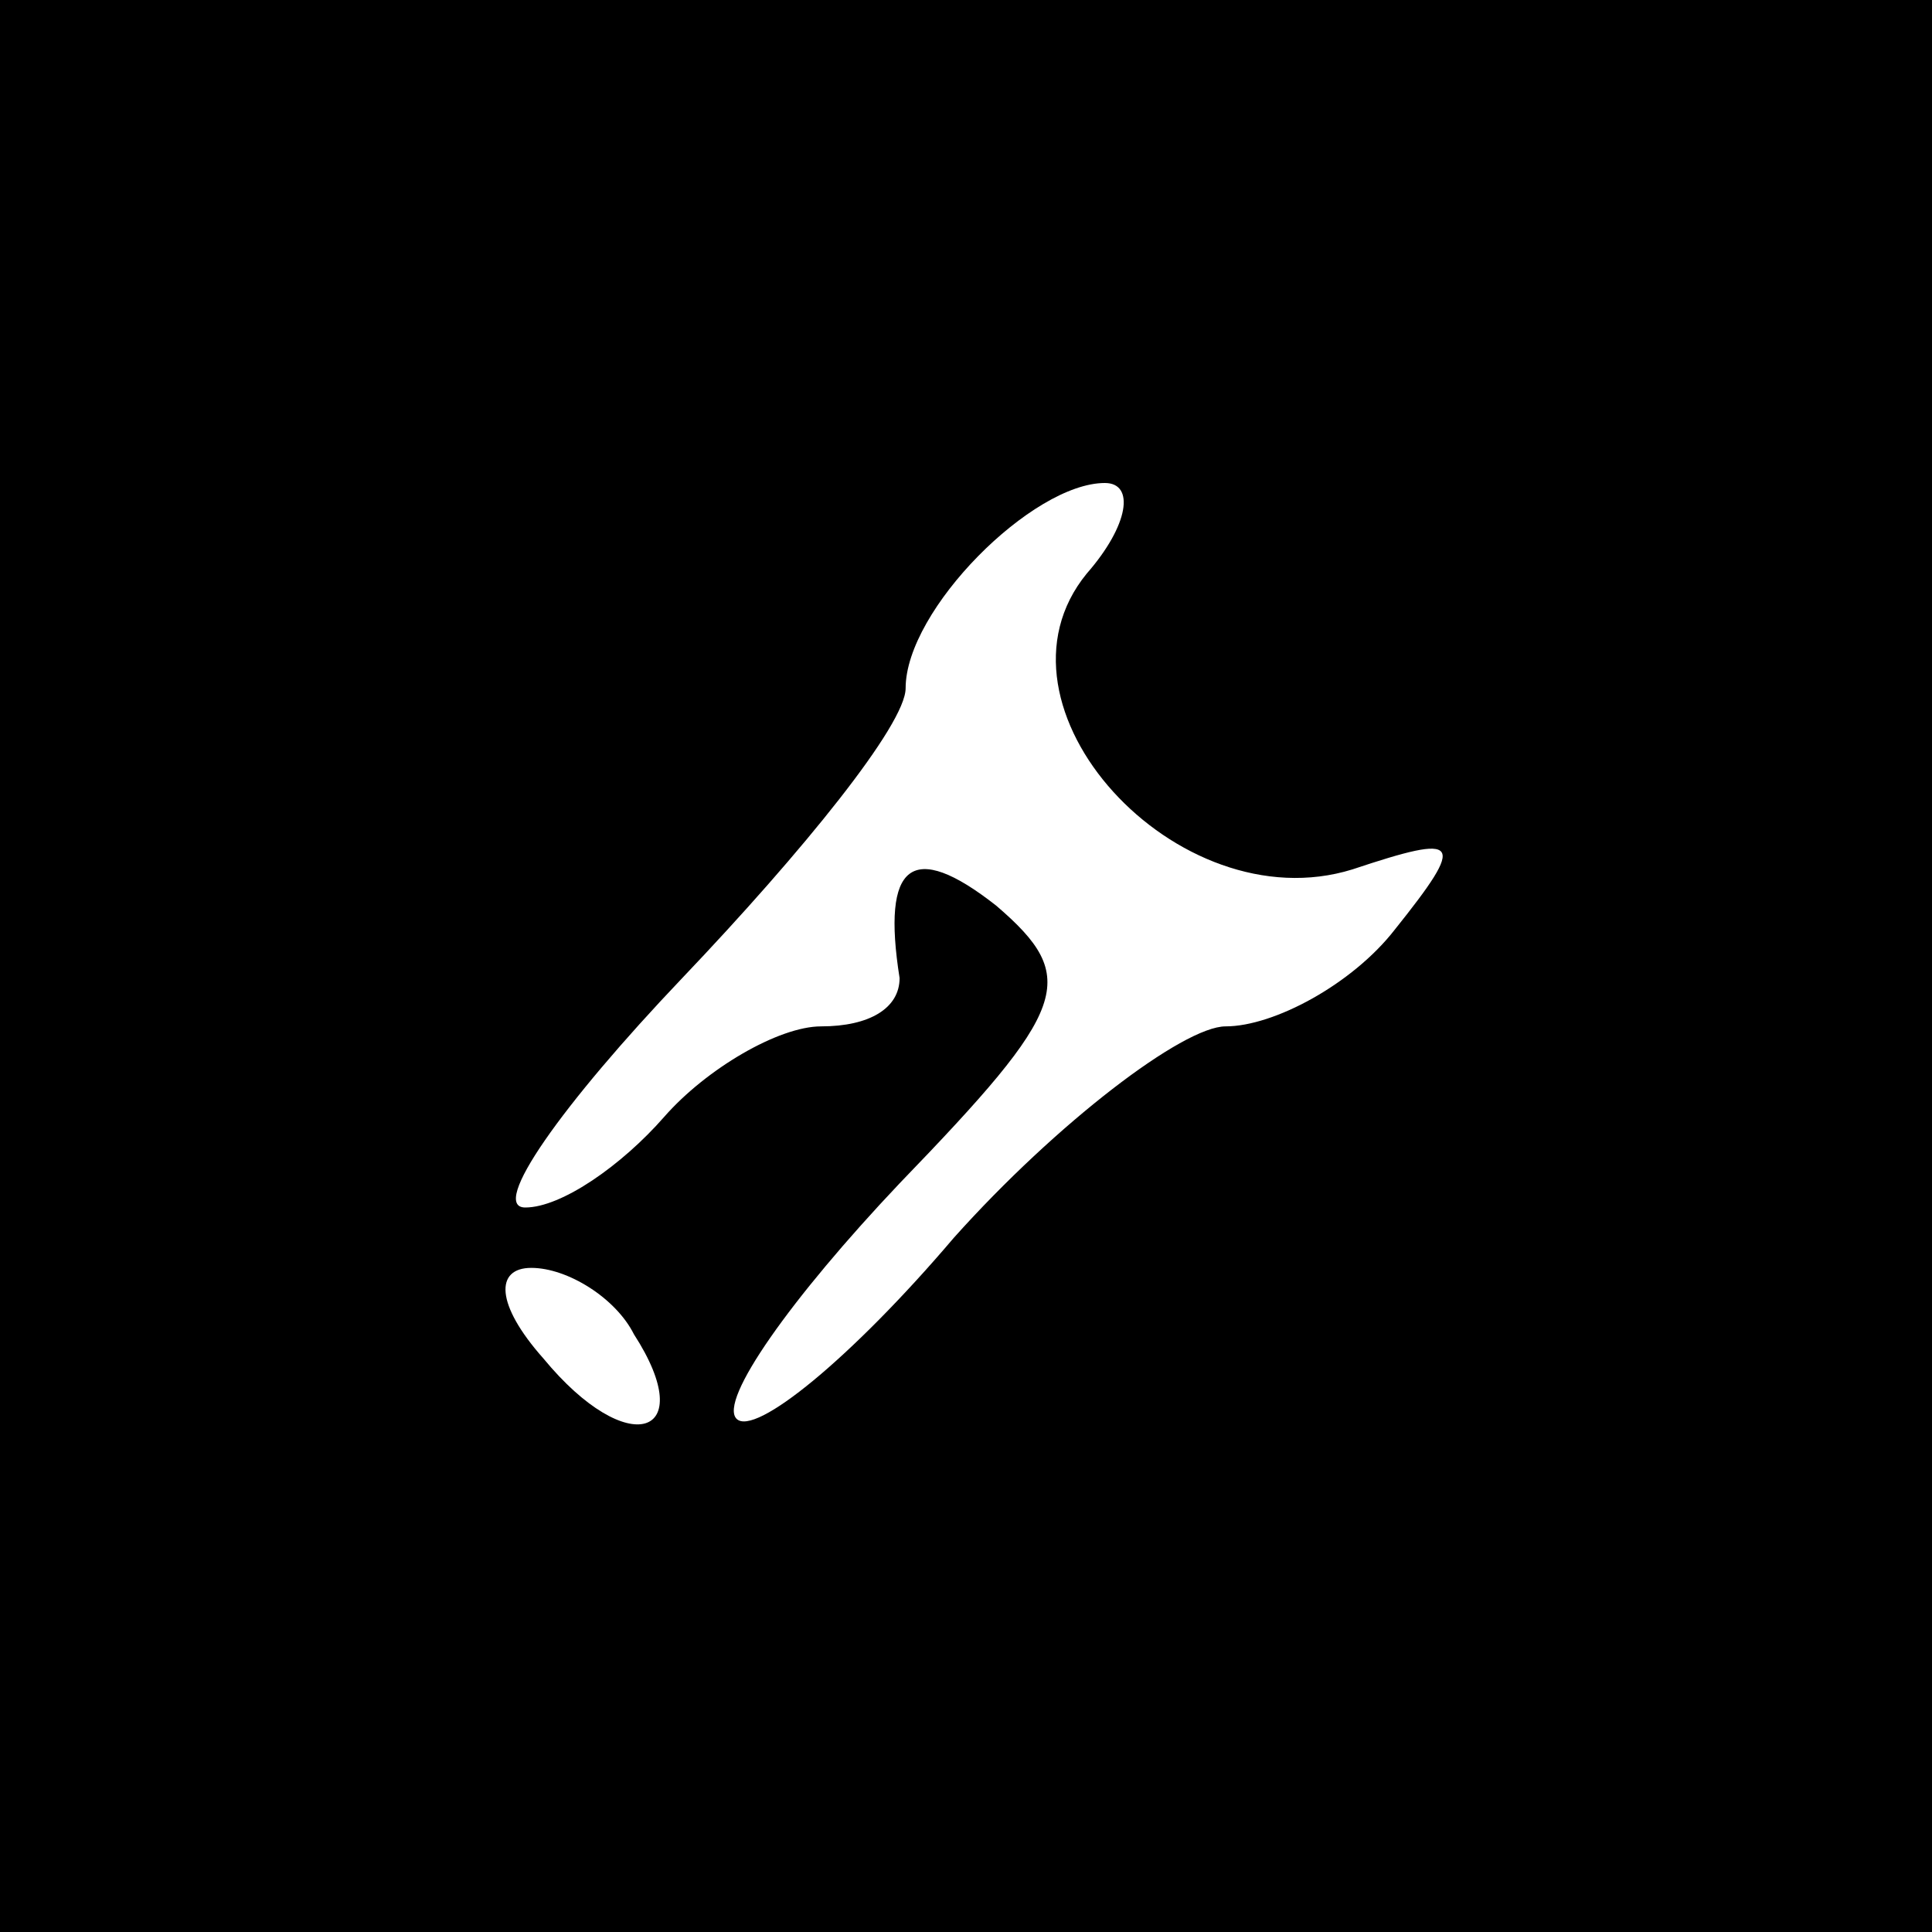 <?xml version="1.0" standalone="no"?>
<!DOCTYPE svg PUBLIC "-//W3C//DTD SVG 20010904//EN"
 "http://www.w3.org/TR/2001/REC-SVG-20010904/DTD/svg10.dtd">
<svg version="1.0" xmlns="http://www.w3.org/2000/svg"
 width="32pt" height="32pt" viewBox="0 0 32 32"
 preserveAspectRatio="xMidYMid meet">
<rect x="0" y="0" width="32" height="32" fill="#808080" stroke="none"/>
<g transform="translate(0,32) scale(0.1,-0.1)"
fill="#000000" stroke="none">
<path fill="#000000" stroke="none" d="M0 160 l0 -160 160 0 160 0 0 160 0
160 -160 0 -160 0 0 -160z"/>
<path fill="#ffffff" stroke="none" d="M180 225 c-18 -22 15 -58 44 -49 18 6
19 5 7 -10 -7 -9 -20 -16 -28 -16 -7 0 -28 -16 -45 -35 -17 -20 -33 -33 -36
-30 -3 3 9 20 27 39 28 29 30 34 16 46 -14 11 -19 7 -16 -12 0 -5 -5 -8 -13
-8 -7 0 -19 -7 -26 -15 -7 -8 -17 -15 -23 -15 -6 0 6 17 26 38 20 21 37 42 37
48 0 13 21 34 33 34 5 0 4 -7 -3 -15z"/>
<path fill="#ffffff" stroke="none" d="M105 99 c11 -17 -1 -21 -15 -4 -8 9 -8
15 -2 15 6 0 14 -5 17 -11z"/>
</g>
</svg>
